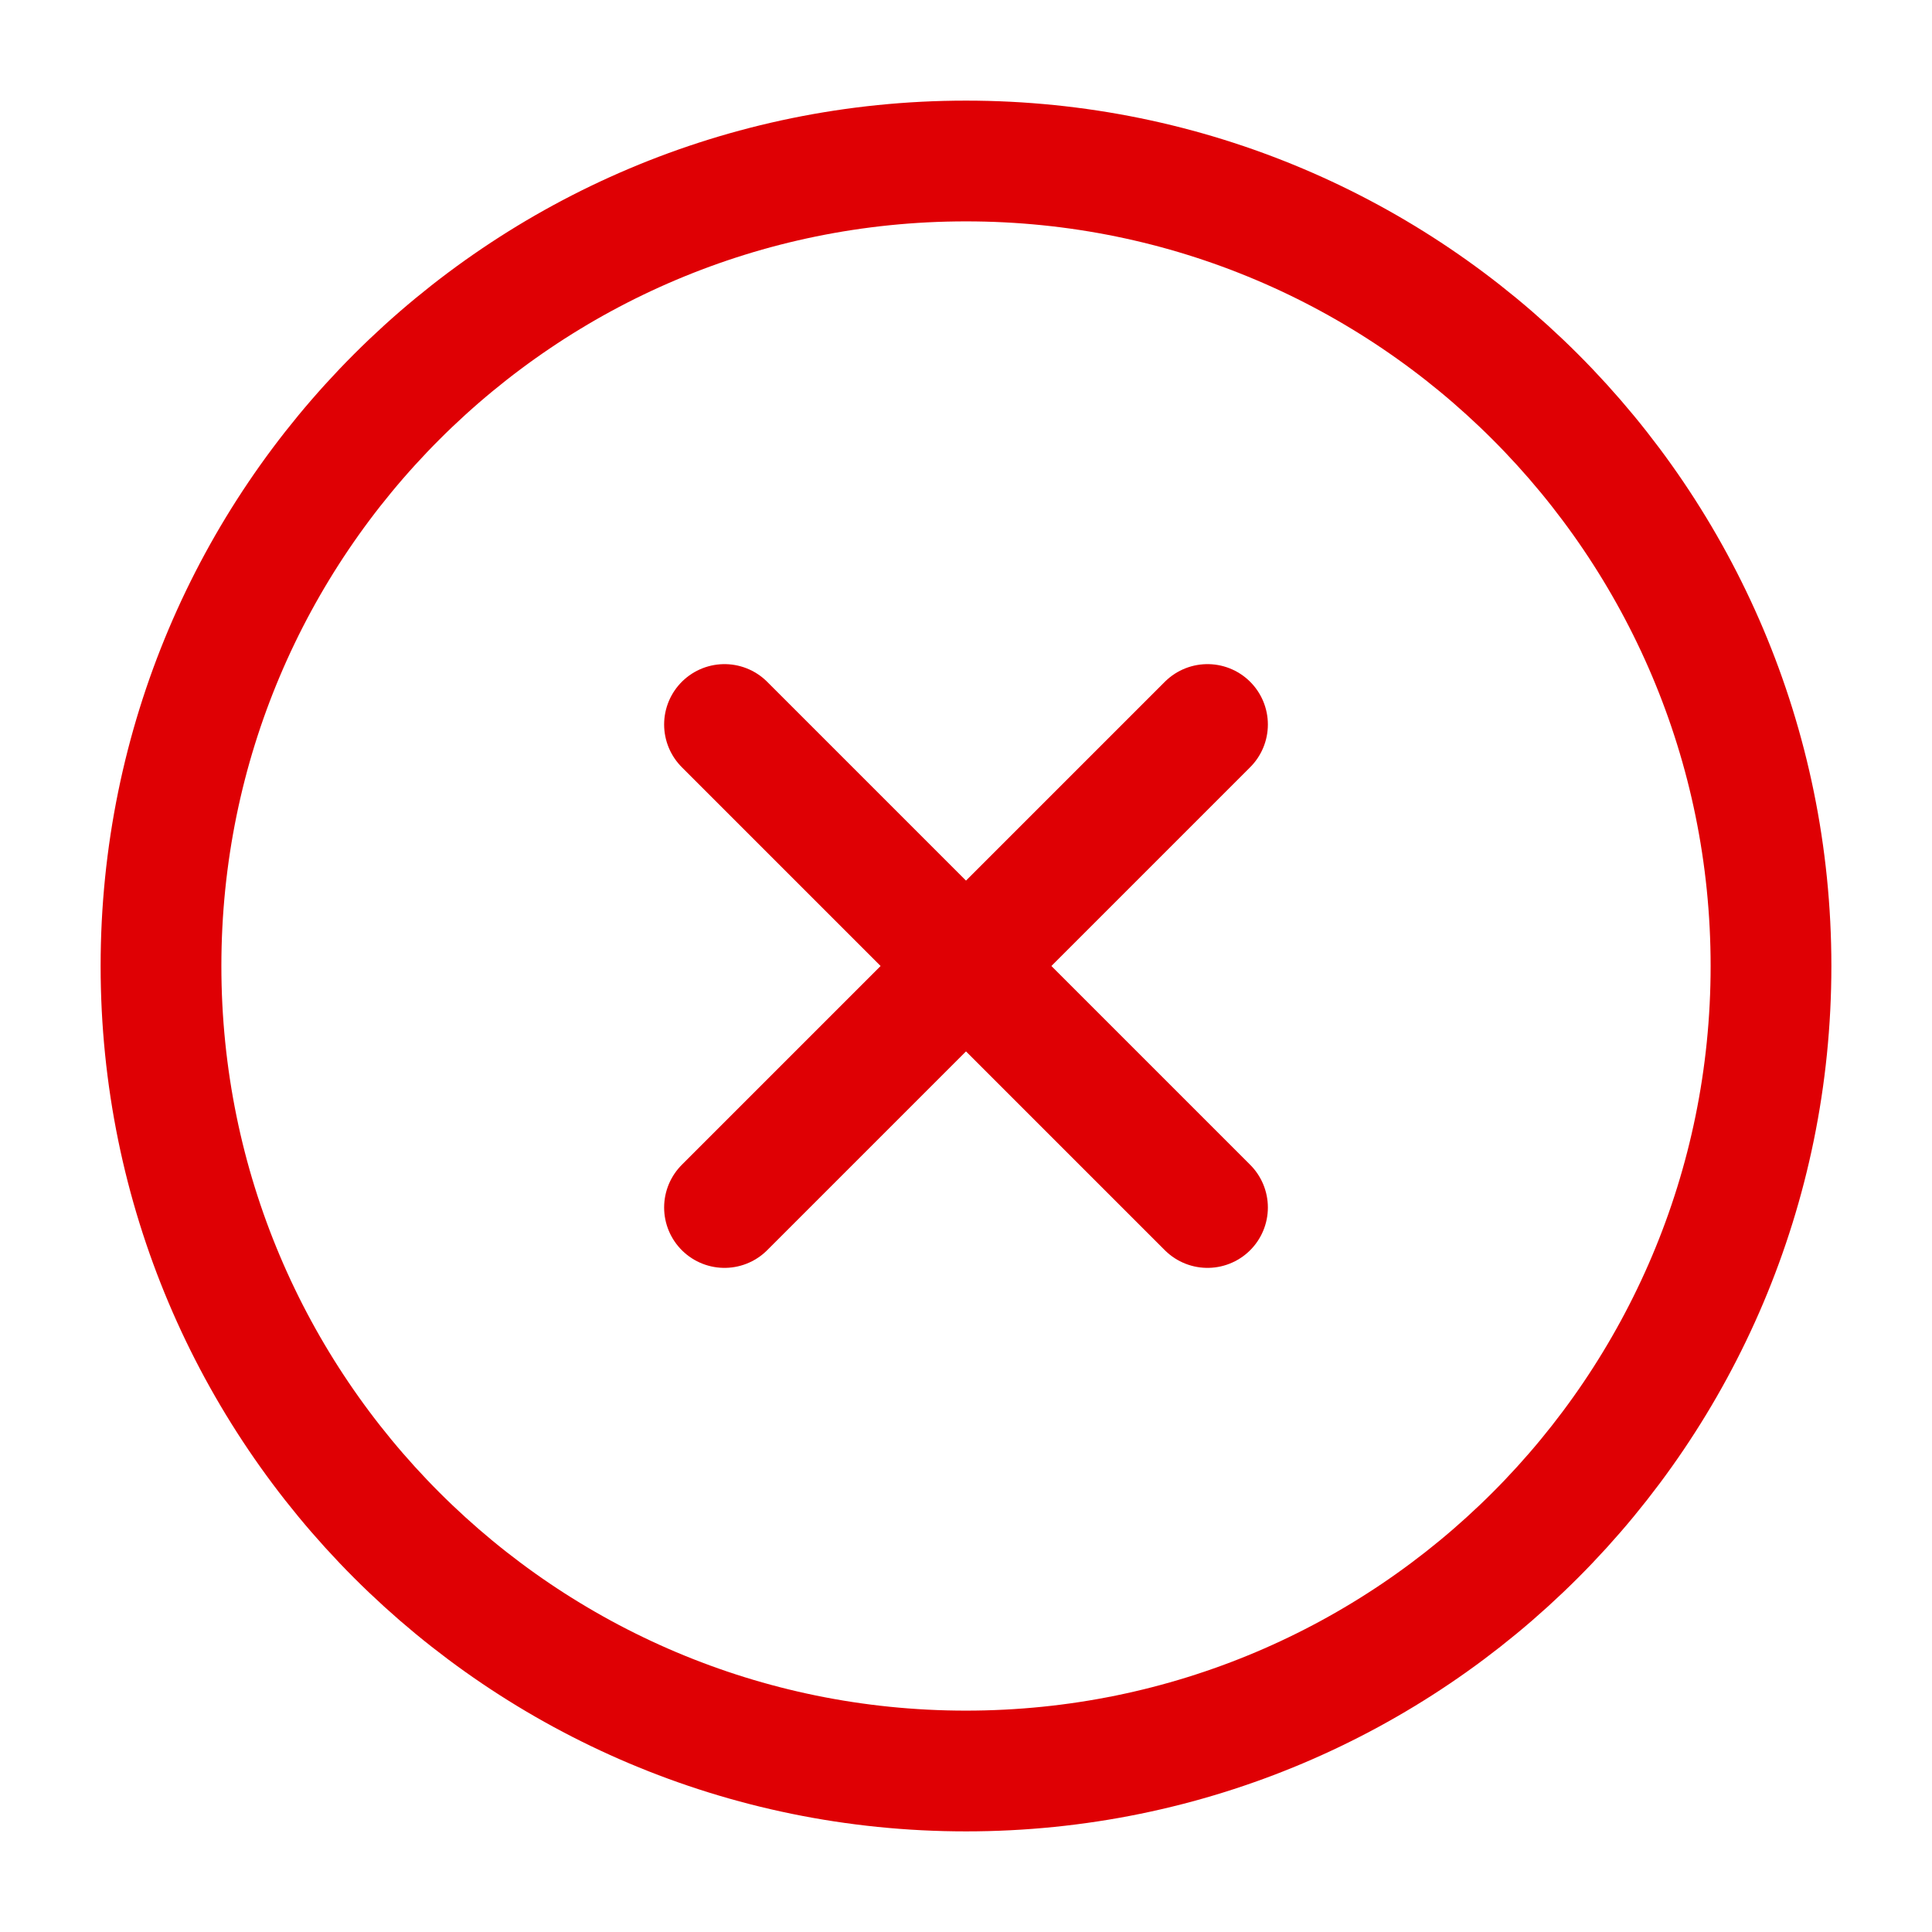 <svg width="24" height="24" viewBox="0 0 24 24" fill="none" xmlns="http://www.w3.org/2000/svg">
<path d="M12 22C17.523 22 22 17.523 22 12C22 6.477 17.523 2 12 2C6.477 2 2 6.477 2 12C2 17.523 6.477 22 12 22Z" stroke="#DF0004" stroke-width="1.5" stroke-linecap="round" stroke-linejoin="round"/>
<path d="M15 9L9 15" stroke="#DF0004" stroke-width="1.5" stroke-linecap="round" stroke-linejoin="round"/>
<path d="M9 9L15 15" stroke="#DF0004" stroke-width="1.5" stroke-linecap="round" stroke-linejoin="round"/>
</svg>
